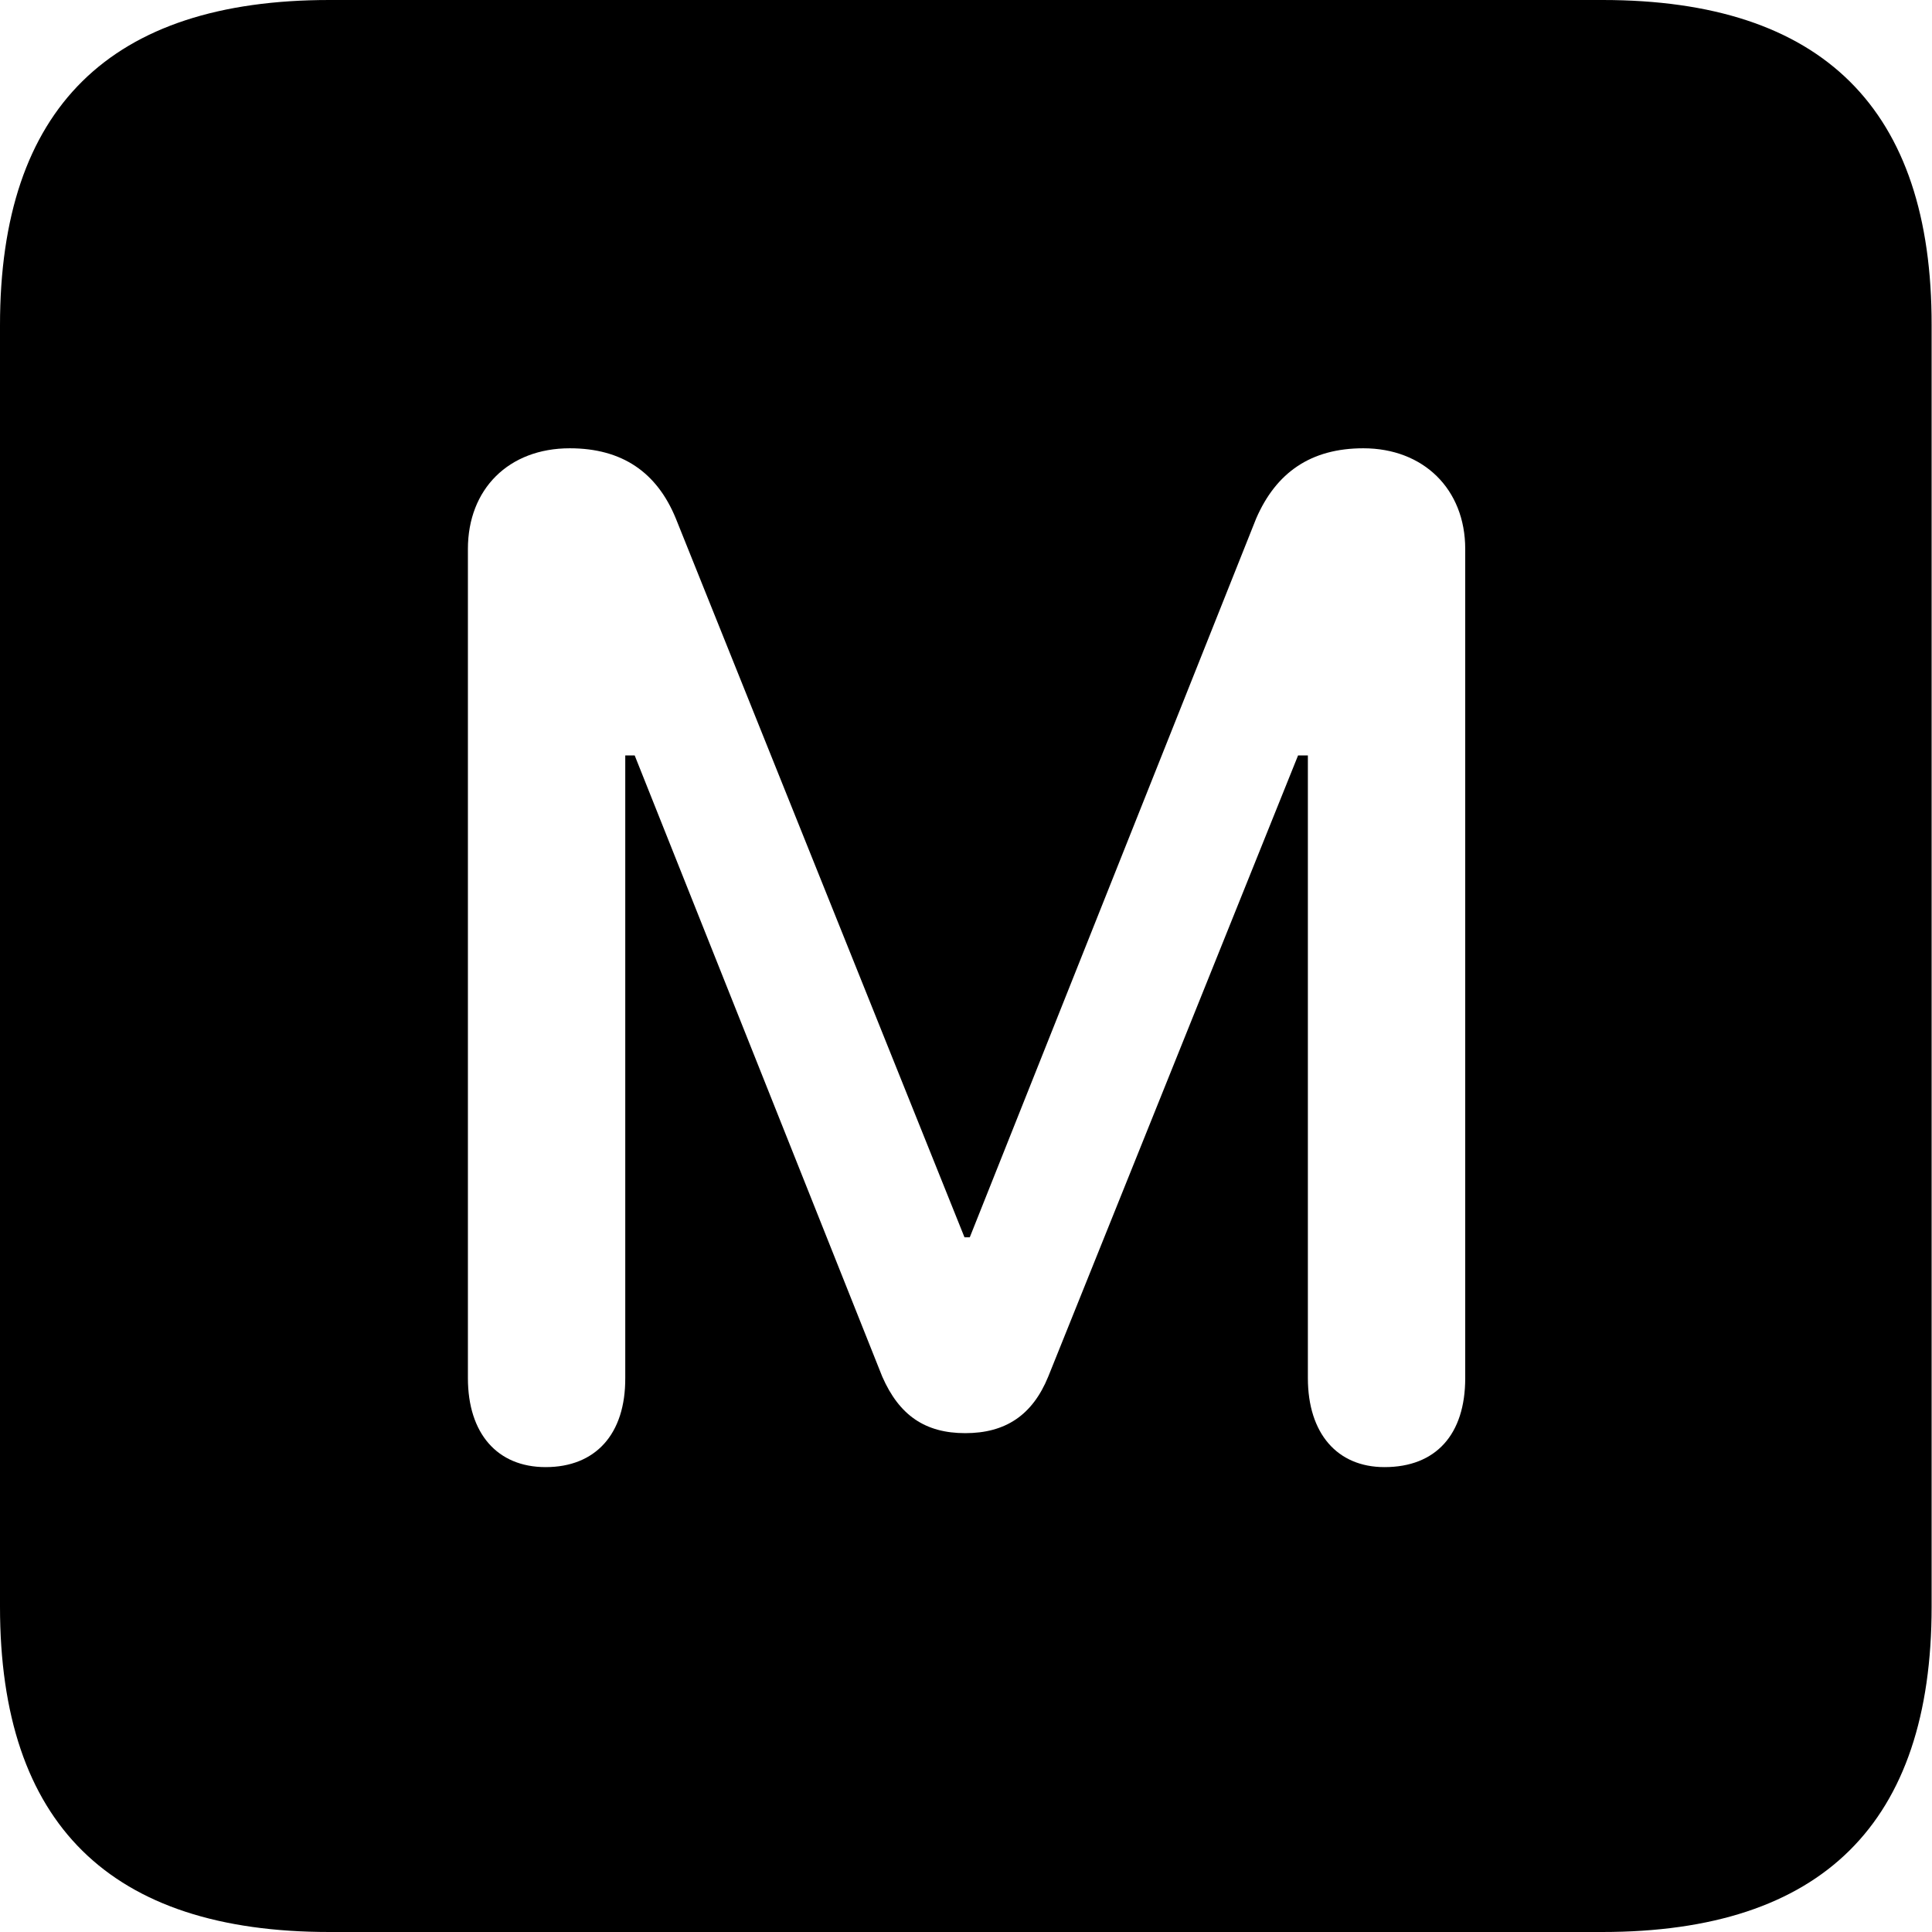 <?xml version="1.0" ?><!-- Generator: Adobe Illustrator 25.0.0, SVG Export Plug-In . SVG Version: 6.00 Build 0)  --><svg xmlns="http://www.w3.org/2000/svg" xmlns:xlink="http://www.w3.org/1999/xlink" version="1.1" id="Layer_1" x="0px" y="0px" viewBox="0 0 512 512" style="enable-background:new 0 0 512 512;" xml:space="preserve">
<path d="M87.3,512h337.3c58.4,0,87.3-28.9,87.3-86.2V86.2C512,28.9,483.1,0,424.7,0H87.3C29.2,0,0,28.6,0,86.2v339.6  C0,483.4,29.2,512,87.3,512z M144.6,388.8c-12.8,0-20.6-8.9-20.6-23.6V145.5c0-15.9,10.8-26.7,27-26.7c13.9,0,23.1,6.4,28.1,18.6  l76.5,190.5h1.4l75.9-190.5c5.3-12.2,14.5-18.6,28.4-18.6c15.9,0,27,10.8,27,26.7v219.7c0,15-7.8,23.6-21.4,23.6  c-12.5,0-20.3-8.9-20.3-23.6V200.2H344l-66.2,164.6c-4.2,10.3-11.4,15-22,15c-10.6,0-17.5-4.7-22-15l-65.6-164.6h-2.5v164.9  C165.8,380.2,157.7,388.8,144.6,388.8z"/>
</svg>